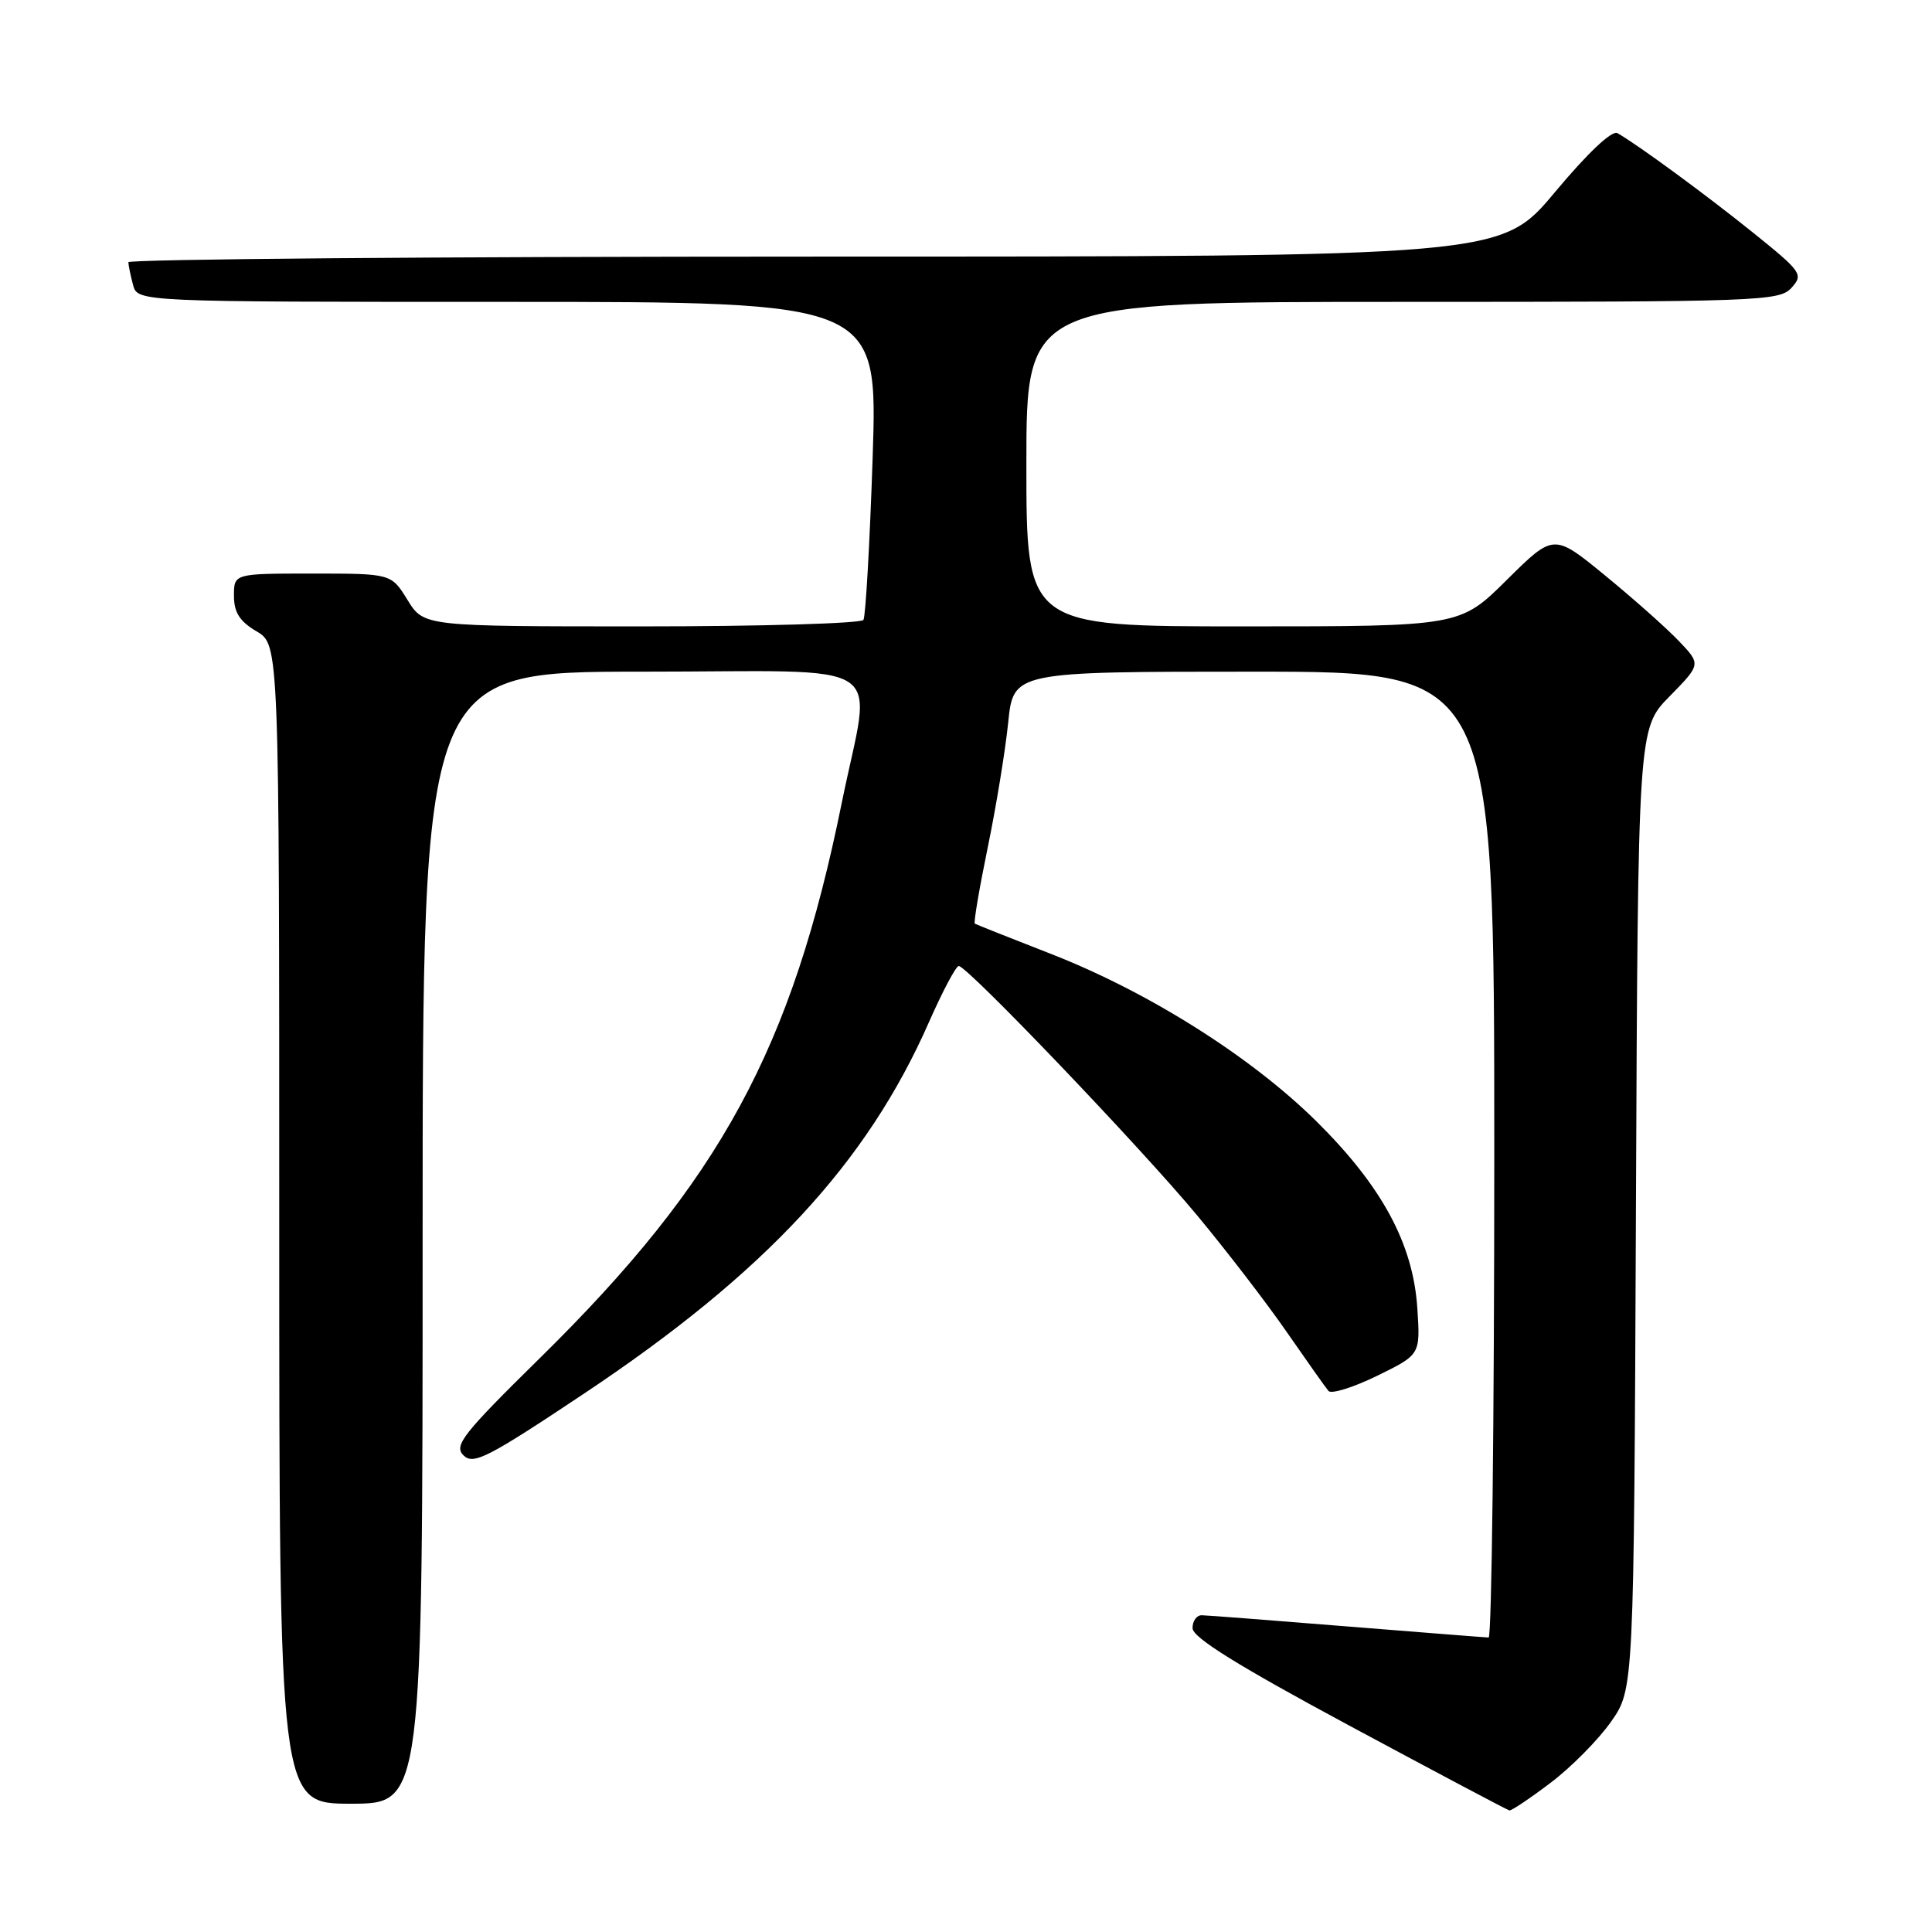<?xml version="1.0" encoding="UTF-8" standalone="no"?>
<!DOCTYPE svg PUBLIC "-//W3C//DTD SVG 1.1//EN" "http://www.w3.org/Graphics/SVG/1.1/DTD/svg11.dtd" >
<svg xmlns="http://www.w3.org/2000/svg" xmlns:xlink="http://www.w3.org/1999/xlink" version="1.1" viewBox="0 0 256 256">
 <g >
 <path fill="currentColor"
d=" M 205.46 236.23 C 208.19 234.17 211.79 230.53 213.46 228.15 C 216.50 223.83 216.50 223.83 216.77 160.18 C 217.04 96.53 217.04 96.53 221.22 92.28 C 225.40 88.02 225.40 88.02 222.45 84.93 C 220.83 83.23 216.44 79.33 212.69 76.26 C 205.88 70.68 205.88 70.68 199.66 76.84 C 193.45 83.00 193.45 83.00 164.72 83.00 C 136.00 83.00 136.00 83.00 136.00 61.50 C 136.00 40.00 136.00 40.00 185.85 40.00 C 233.19 40.00 235.77 39.91 237.38 38.14 C 238.98 36.36 238.75 36.03 232.28 30.82 C 225.98 25.75 217.07 19.22 214.32 17.64 C 213.59 17.23 210.37 20.27 206.02 25.48 C 198.90 34.00 198.90 34.00 107.95 34.00 C 57.93 34.00 17.01 34.34 17.01 34.75 C 17.02 35.16 17.30 36.51 17.63 37.75 C 18.23 40.00 18.23 40.00 67.27 40.00 C 116.31 40.00 116.31 40.00 115.63 60.64 C 115.25 72.00 114.70 81.67 114.41 82.14 C 114.12 82.61 100.90 83.00 85.02 83.00 C 56.16 83.00 56.16 83.00 54.00 79.50 C 51.84 76.00 51.84 76.00 41.42 76.00 C 31.00 76.00 31.00 76.00 31.00 78.94 C 31.00 81.15 31.75 82.33 34.00 83.66 C 37.00 85.43 37.00 85.43 37.00 162.22 C 37.00 239.00 37.00 239.00 46.50 239.00 C 56.00 239.00 56.00 239.00 56.00 164.00 C 56.00 89.00 56.00 89.00 85.00 89.00 C 118.77 89.00 115.50 86.86 111.54 106.37 C 104.93 138.99 95.46 156.42 71.56 179.93 C 61.31 190.01 60.11 191.54 61.41 192.84 C 62.72 194.14 64.61 193.18 77.40 184.65 C 101.38 168.67 114.87 154.14 123.10 135.42 C 124.90 131.34 126.67 128.00 127.04 128.00 C 128.17 128.00 151.03 151.91 158.59 161.00 C 162.48 165.68 167.84 172.65 170.50 176.50 C 173.17 180.35 175.65 183.86 176.03 184.31 C 176.41 184.75 179.30 183.85 182.46 182.31 C 188.20 179.50 188.20 179.50 187.81 173.44 C 187.27 164.84 183.14 157.19 174.38 148.53 C 165.68 139.95 152.07 131.38 139.16 126.36 C 133.85 124.29 129.35 122.50 129.17 122.39 C 128.99 122.27 129.76 117.75 130.87 112.34 C 131.99 106.93 133.21 99.46 133.59 95.75 C 134.28 89.00 134.28 89.00 166.14 89.00 C 198.00 89.00 198.00 89.00 198.00 153.00 C 198.00 188.20 197.66 216.99 197.25 216.98 C 196.84 216.97 188.40 216.30 178.50 215.51 C 168.60 214.71 159.94 214.04 159.25 214.03 C 158.56 214.01 158.01 214.79 158.02 215.75 C 158.04 216.99 164.04 220.72 178.77 228.64 C 190.17 234.77 199.72 239.83 200.00 239.89 C 200.28 239.94 202.73 238.30 205.46 236.23 Z "/>
</g>
</svg>